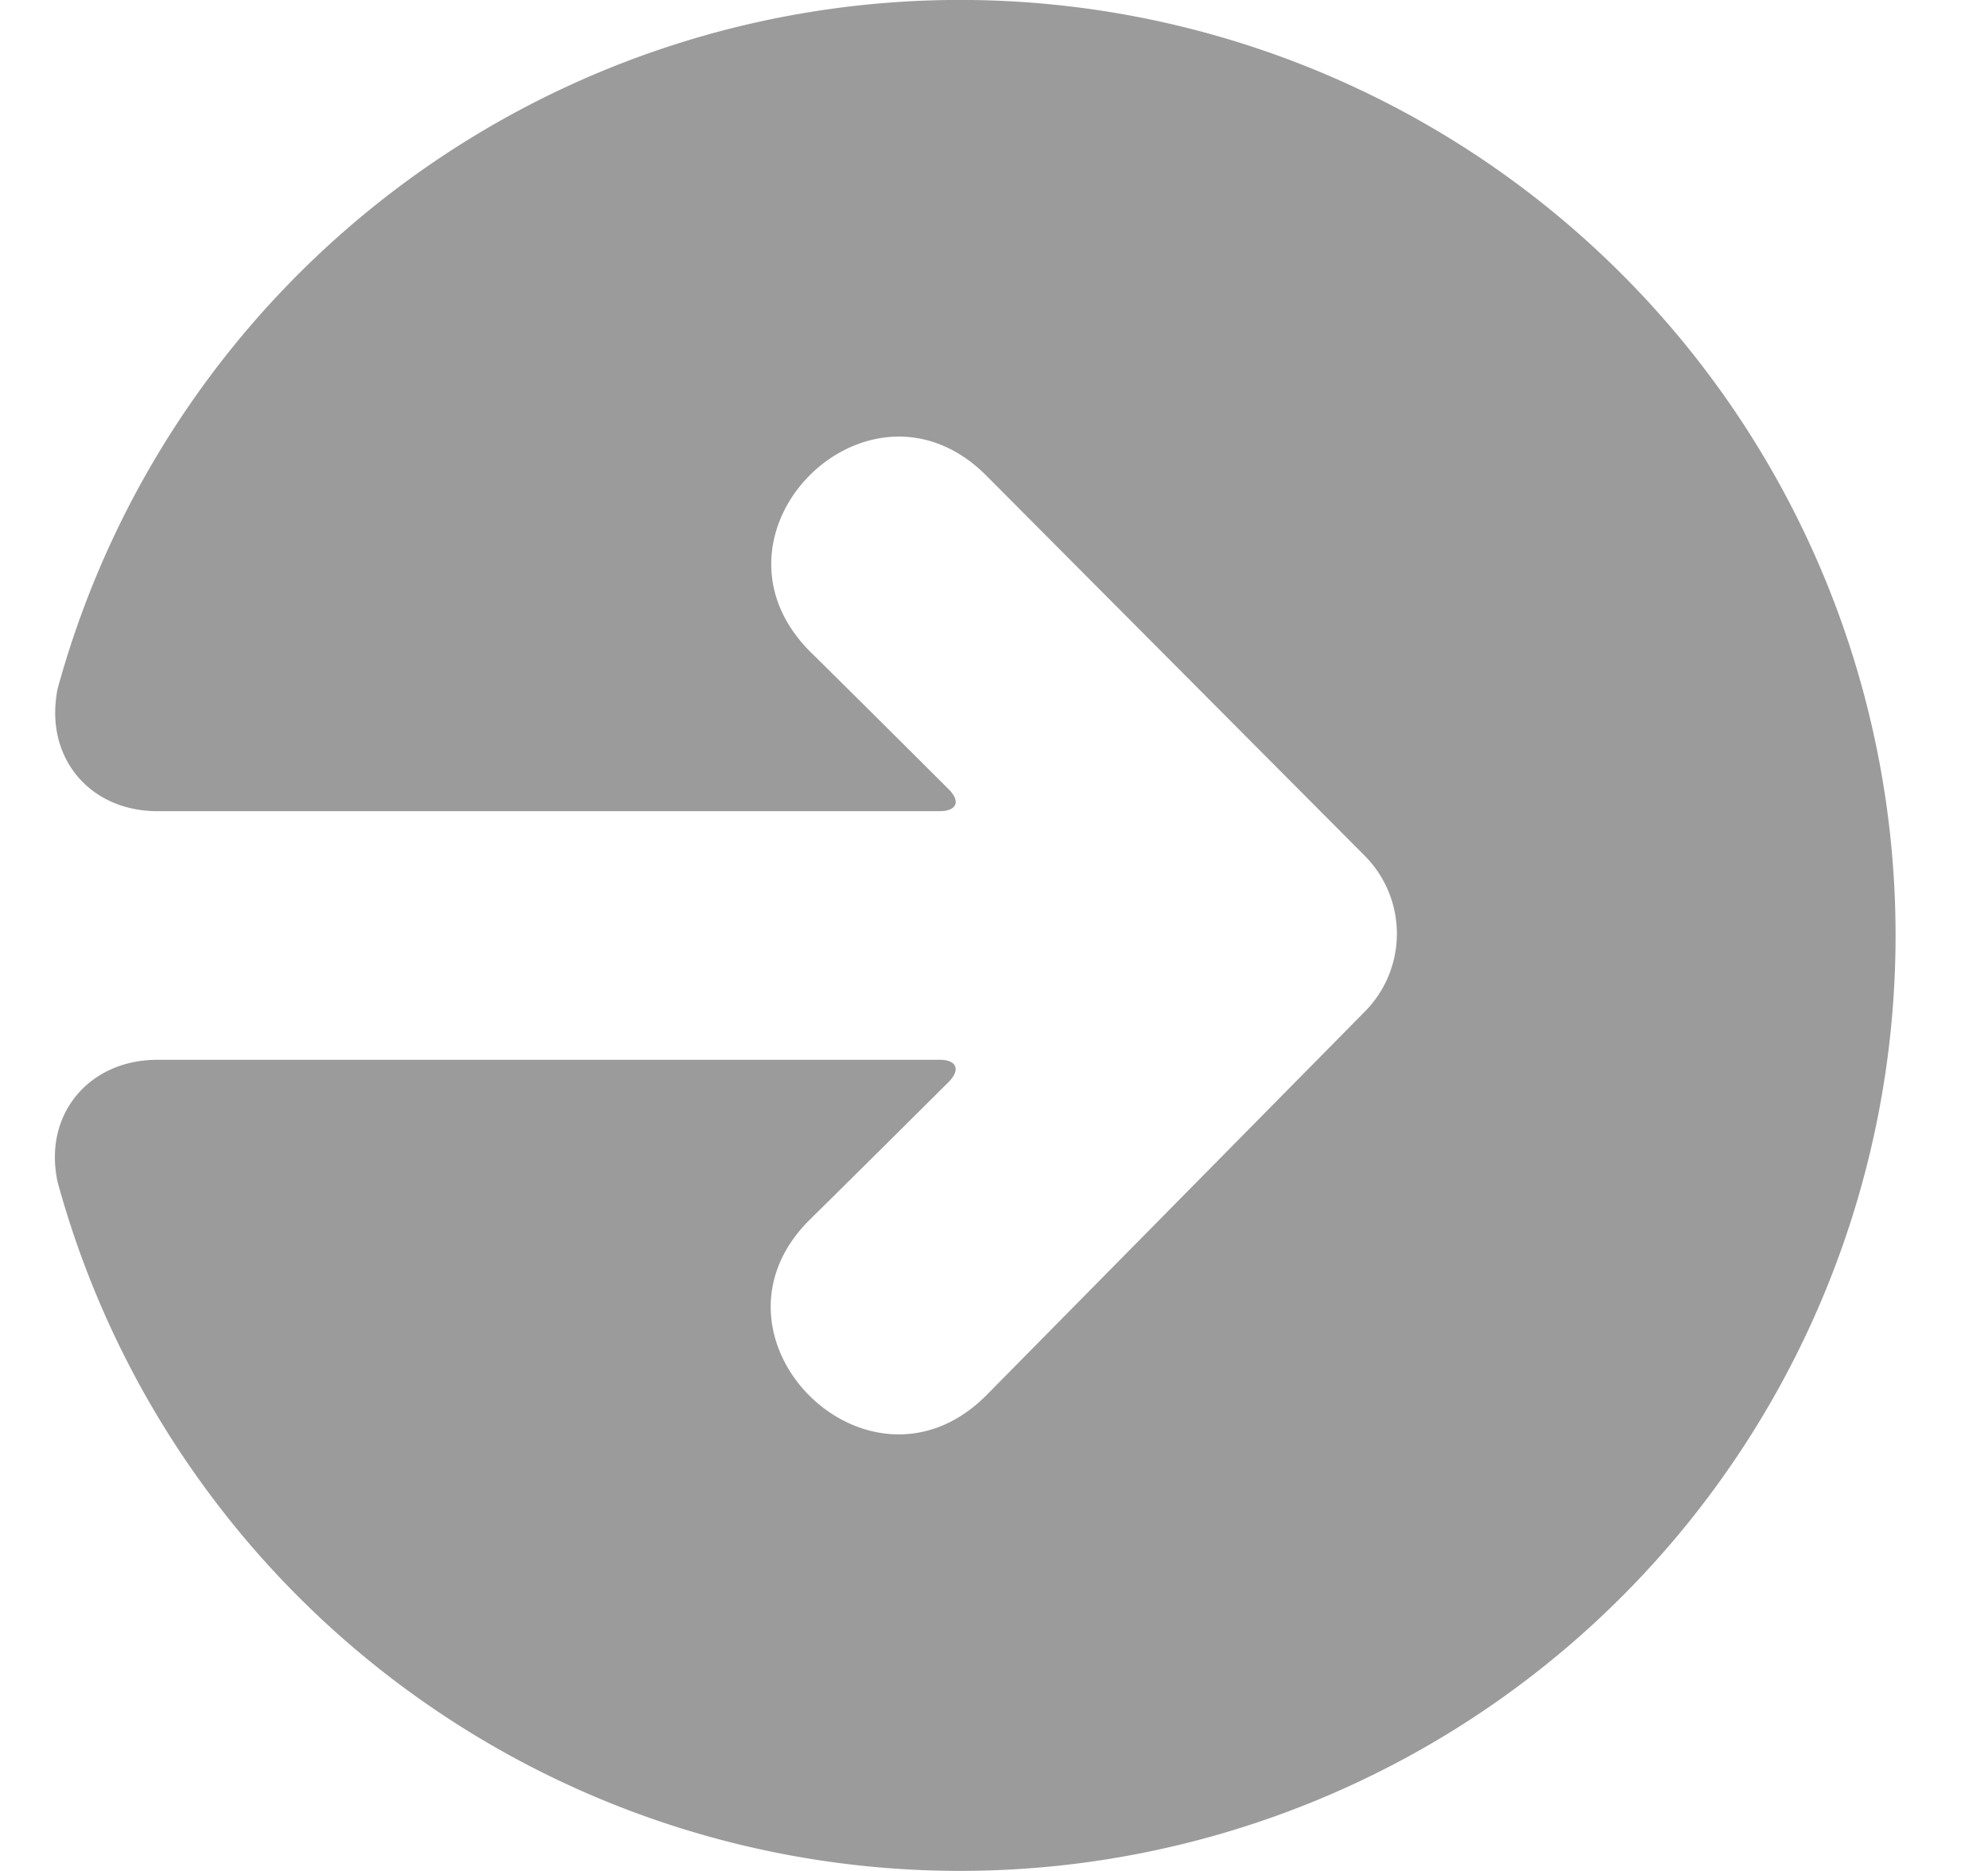 <svg width="17" height="16" viewBox="0 0 17 16" xmlns="http://www.w3.org/2000/svg">
    <path d="M1.347 9.063c-.588 0-.98.47-.854 1.045 0 0-.088-.314.01.038a8 8 0 1 0-.005-4.275c-.095.347-.005.021-.005.021-.117.577.267 1.045.854 1.045h6.687c.148 0 .183-.084.077-.189 0 0-.864-.862-1.179-1.171-1.015-1.012.493-2.515 1.499-1.513l3.241 3.256a.946.946 0 0 1 .004 1.326l-3.245 3.29c-1.006 1.002-2.514-.5-1.509-1.503.324-.318 1.19-1.18 1.19-1.18.104-.105.07-.19-.078-.19H1.347z" fill="#9B9B9B" fill-rule="nonzero"/>
</svg>
